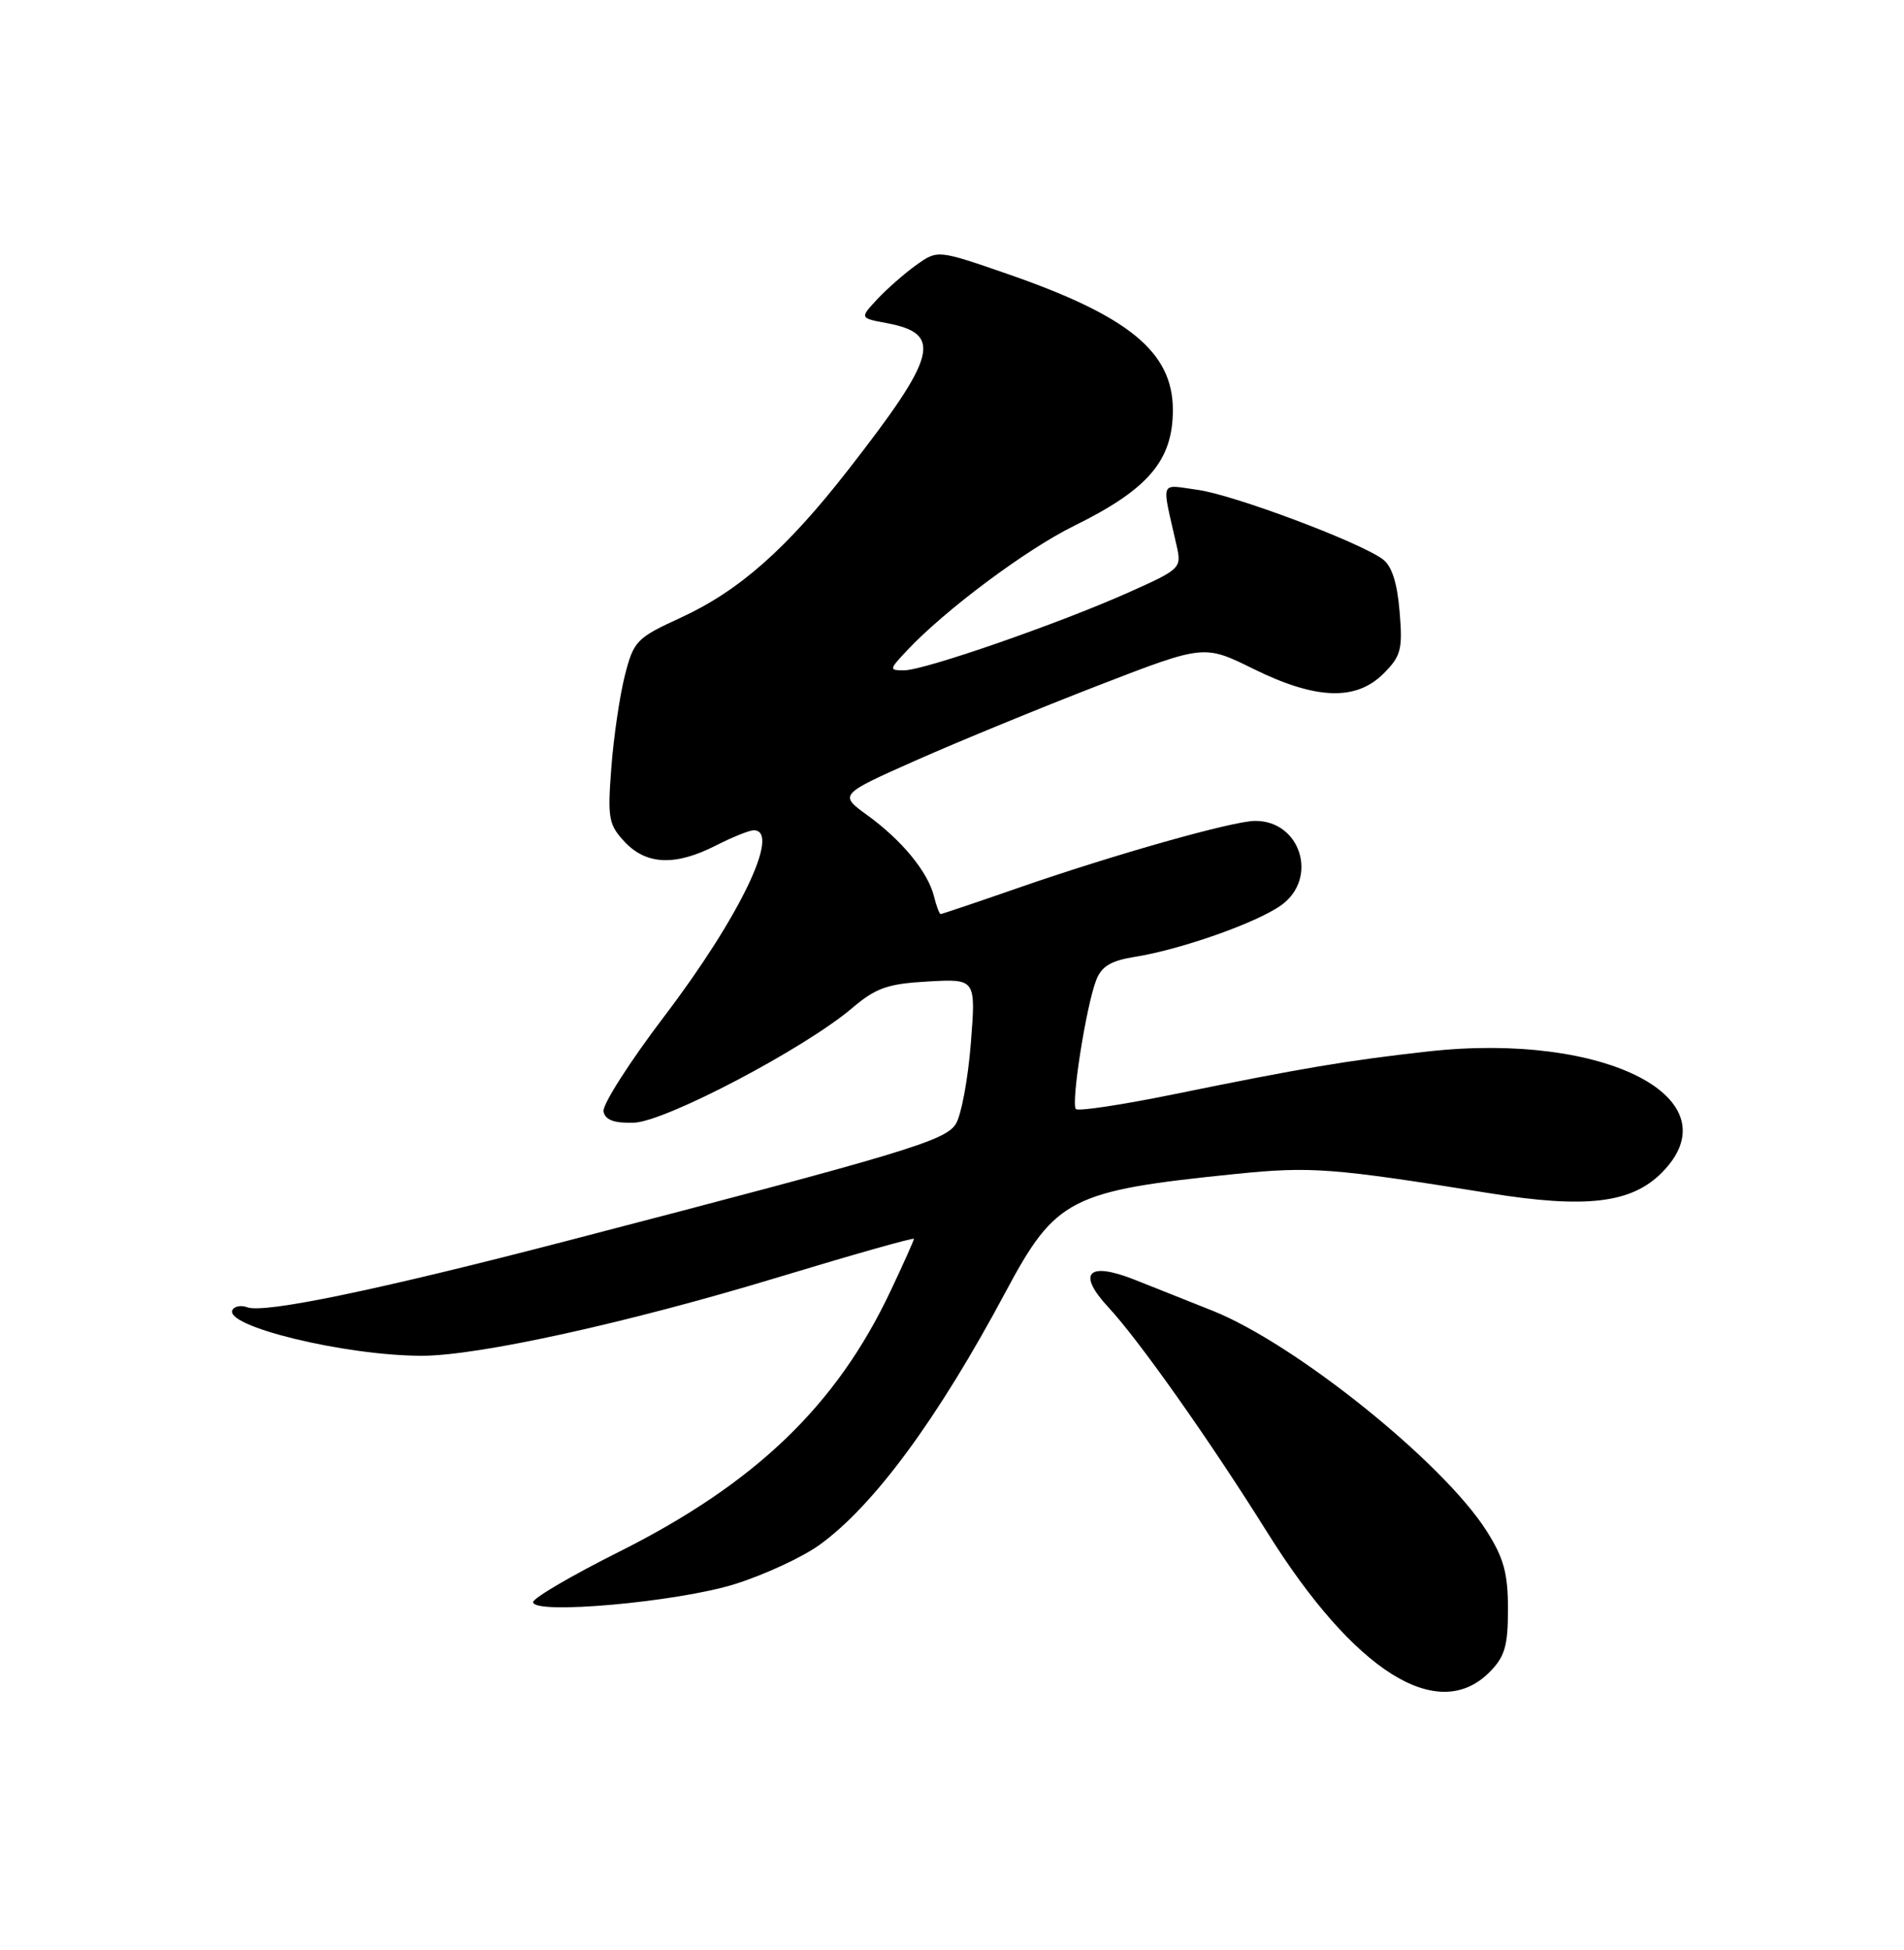 <?xml version="1.0" encoding="UTF-8" standalone="no"?>
<!DOCTYPE svg PUBLIC "-//W3C//DTD SVG 1.1//EN" "http://www.w3.org/Graphics/SVG/1.1/DTD/svg11.dtd" >
<svg xmlns="http://www.w3.org/2000/svg" xmlns:xlink="http://www.w3.org/1999/xlink" version="1.1" viewBox="0 0 250 256">
 <g >
 <path fill="currentColor"
d=" M 195.55 219.55 C 197.59 217.50 198.00 216.12 198.00 211.24 C 198.00 206.53 197.45 204.53 195.17 200.95 C 189.42 191.93 170.01 176.36 159.15 172.05 C 156.32 170.92 151.74 169.10 148.97 168.00 C 142.83 165.57 141.36 167.13 145.54 171.63 C 149.55 175.94 158.89 189.17 166.38 201.15 C 177.80 219.42 188.76 226.33 195.55 219.55 Z  M 96.50 207.96 C 100.35 206.75 105.33 204.45 107.57 202.84 C 114.72 197.70 123.15 186.26 132.07 169.55 C 138.62 157.31 140.52 156.33 162.24 154.12 C 172.15 153.11 174.95 153.33 195.60 156.65 C 208.21 158.68 214.18 157.97 218.16 153.99 C 227.88 144.28 210.86 135.43 187.48 138.04 C 176.96 139.21 170.93 140.23 154.17 143.65 C 147.38 145.04 141.58 145.91 141.27 145.60 C 140.60 144.93 142.59 132.20 143.92 128.71 C 144.62 126.86 145.85 126.12 149.05 125.61 C 155.10 124.64 164.96 121.16 168.21 118.85 C 173.15 115.33 170.79 107.72 164.78 107.77 C 161.84 107.79 146.22 112.21 133.65 116.58 C 128.24 118.46 123.67 120.00 123.51 120.00 C 123.35 120.00 122.95 118.95 122.63 117.66 C 121.83 114.46 118.42 110.32 113.92 107.05 C 110.15 104.32 110.15 104.32 120.32 99.80 C 125.92 97.32 136.71 92.89 144.30 89.95 C 158.10 84.62 158.10 84.62 164.57 87.81 C 172.78 91.86 178.04 92.05 181.66 88.43 C 183.96 86.13 184.19 85.26 183.77 80.28 C 183.46 76.50 182.74 74.28 181.55 73.41 C 178.42 71.12 161.97 64.96 157.27 64.31 C 152.19 63.62 152.50 62.81 154.48 71.58 C 155.17 74.59 155.05 74.71 148.20 77.77 C 139.05 81.86 121.37 88.00 118.73 88.00 C 116.71 88.00 116.73 87.92 119.08 85.41 C 124.06 80.10 134.71 72.15 141.00 69.05 C 150.78 64.24 154.00 60.46 154.00 53.80 C 153.99 46.22 148.23 41.49 132.30 35.97 C 123.11 32.79 123.11 32.79 120.30 34.80 C 118.76 35.90 116.46 37.92 115.19 39.28 C 112.88 41.76 112.88 41.76 116.43 42.42 C 123.82 43.81 123.07 46.67 111.41 61.63 C 103.29 72.06 97.03 77.58 89.38 81.09 C 83.57 83.76 83.20 84.14 82.04 88.70 C 81.37 91.34 80.57 96.78 80.27 100.78 C 79.76 107.43 79.91 108.27 82.03 110.53 C 84.88 113.56 88.68 113.71 94.00 111.00 C 96.16 109.90 98.39 109.00 98.96 109.00 C 102.60 109.00 97.13 120.39 87.24 133.40 C 82.66 139.42 79.07 145.06 79.24 145.92 C 79.47 147.04 80.64 147.47 83.23 147.39 C 87.34 147.27 105.61 137.67 111.88 132.35 C 115.02 129.68 116.55 129.15 121.86 128.85 C 128.14 128.50 128.14 128.50 127.47 137.00 C 127.10 141.68 126.21 146.43 125.50 147.56 C 124.11 149.77 118.88 151.34 74.50 162.89 C 49.67 169.35 34.65 172.47 32.45 171.62 C 31.69 171.33 30.83 171.47 30.54 171.94 C 29.22 174.07 45.25 177.98 55.37 177.99 C 62.78 178.00 82.49 173.66 102.25 167.66 C 112.01 164.70 120.00 162.44 120.00 162.64 C 120.00 162.83 118.62 165.92 116.93 169.49 C 109.82 184.54 99.17 194.76 81.25 203.74 C 75.06 206.84 70.00 209.80 70.00 210.33 C 70.00 212.02 88.98 210.32 96.50 207.96 Z "/>
</g>
</svg>